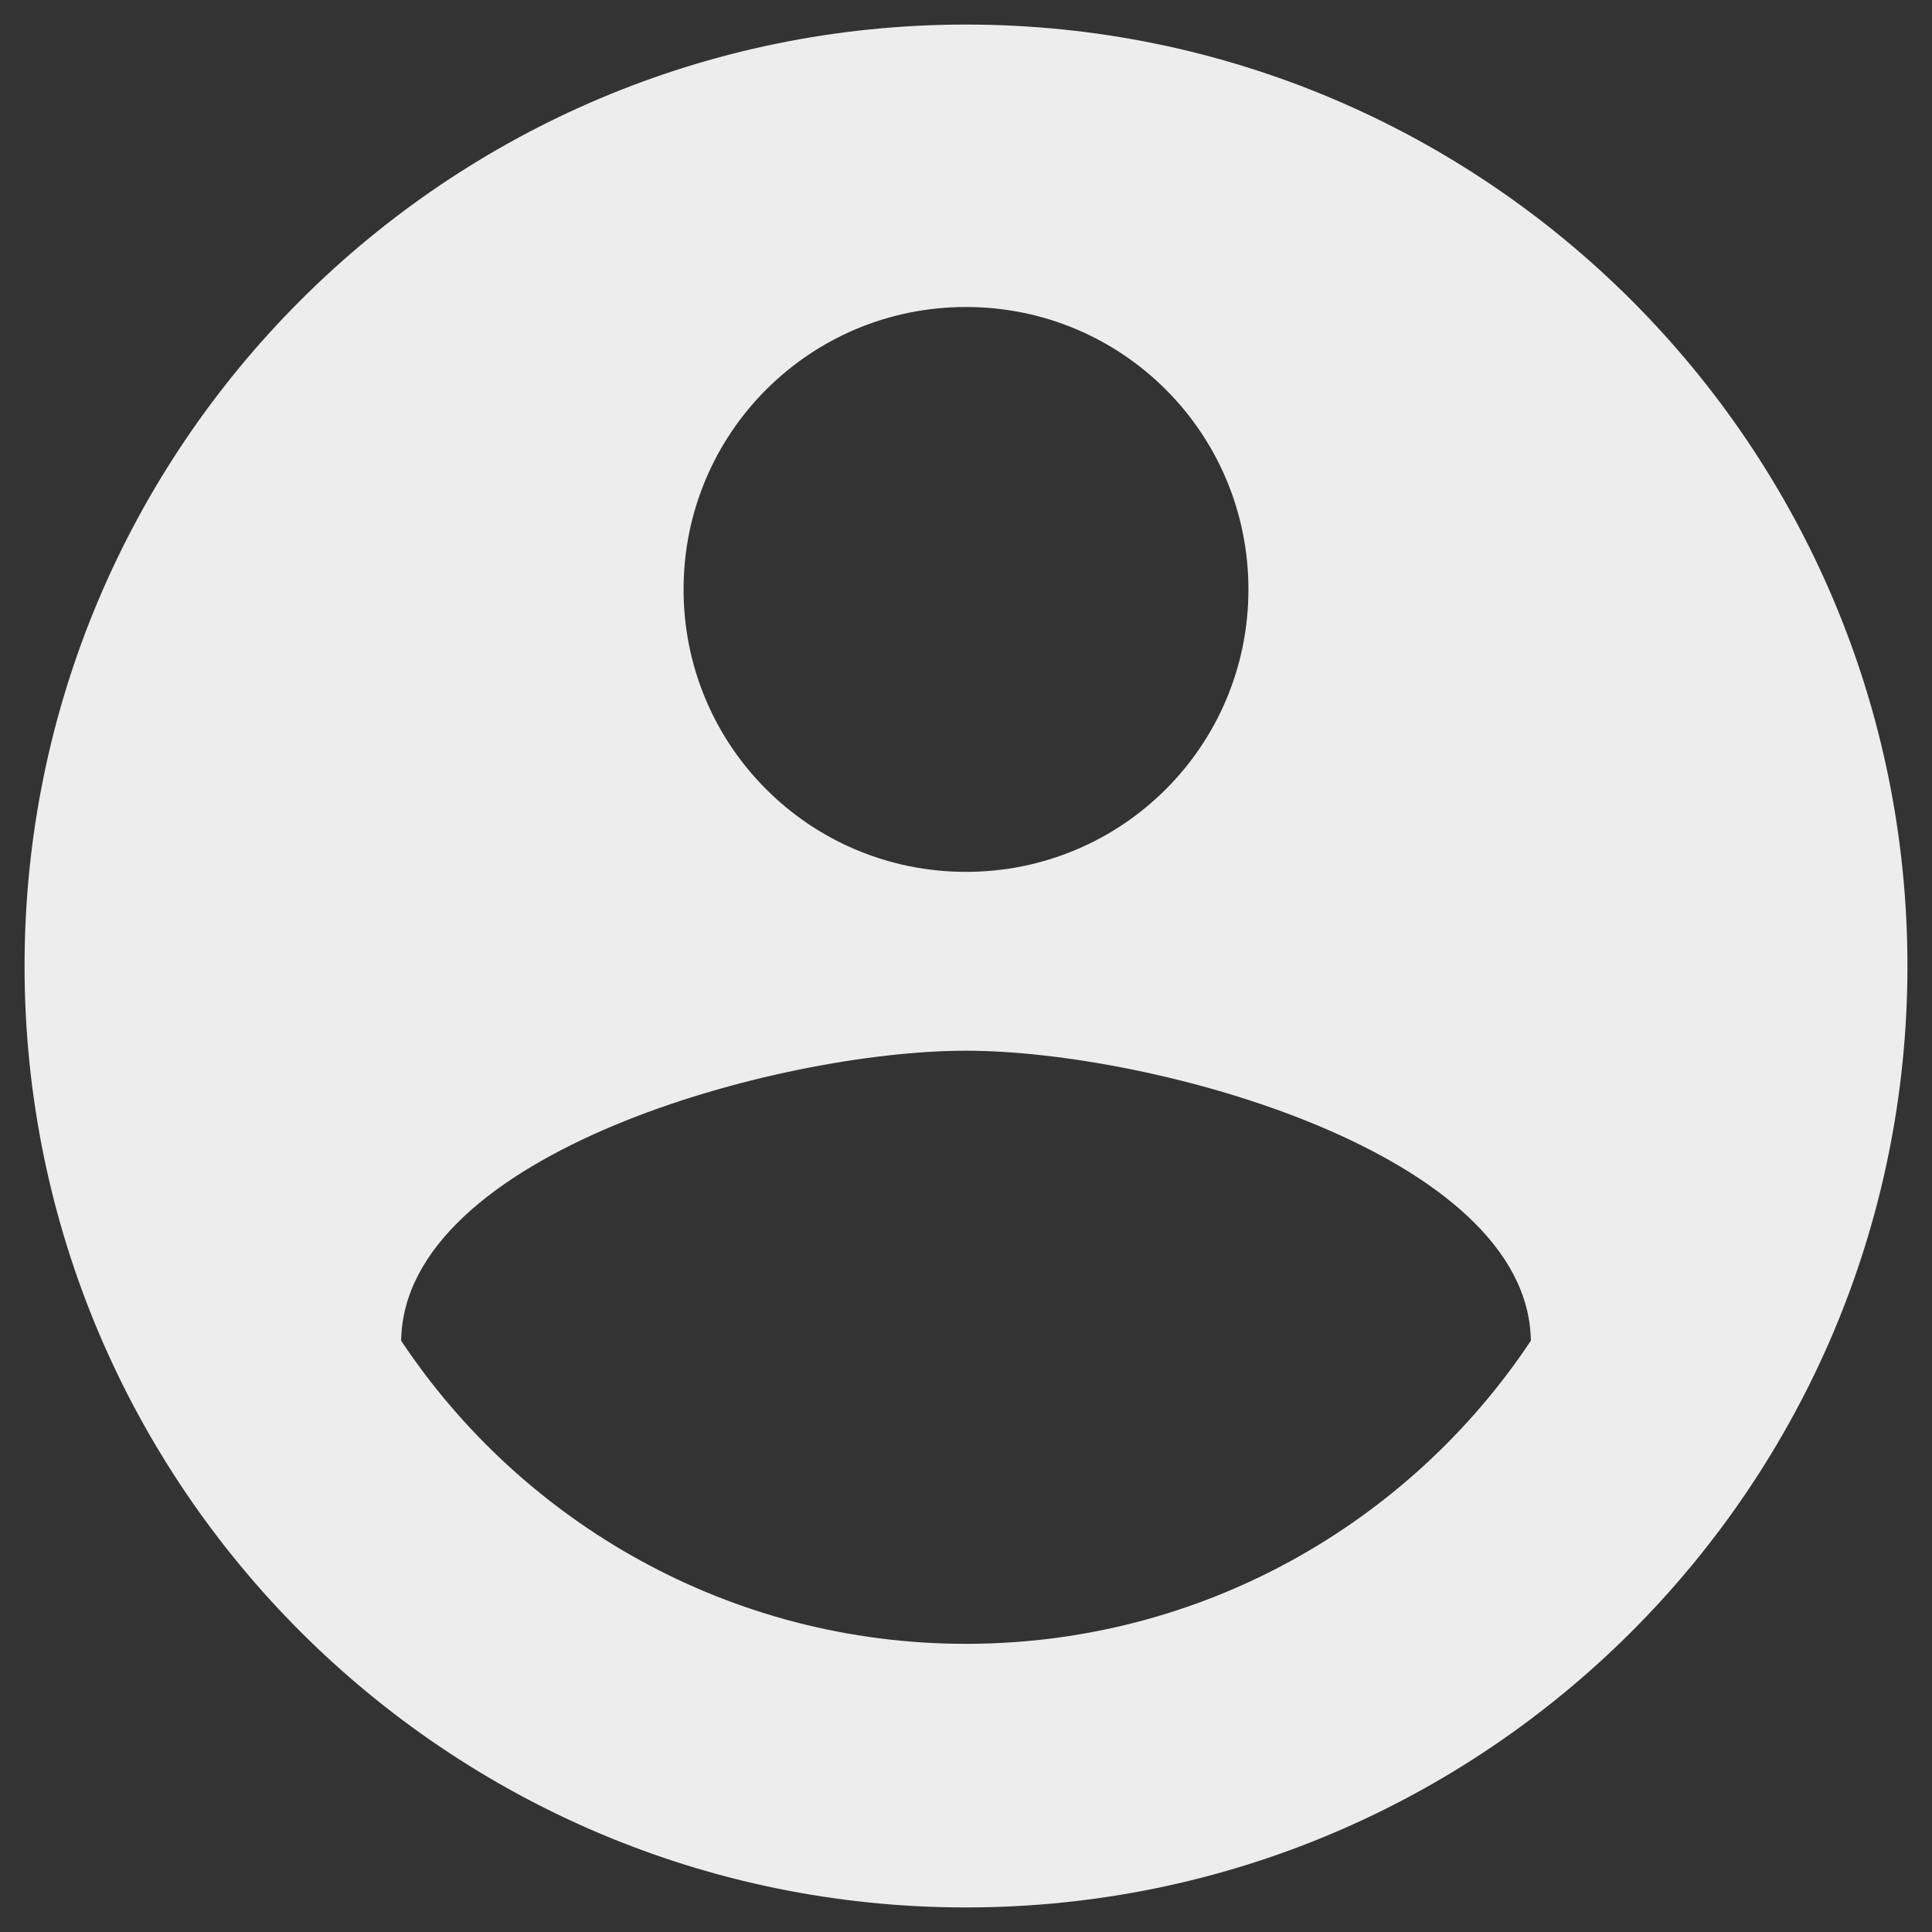 <svg width="59" height="59" viewBox="0 0 59 59" fill="none" xmlns="http://www.w3.org/2000/svg">
<rect x="0" y="0" width="59" height="59" fill="#333333" stroke="none"/>
<path d="M29.5 0.75C13.63 0.75 0.75 13.63 0.75 29.5C0.75 45.37 13.63 58.25 29.5 58.25C45.37 58.25 58.25 45.37 58.25 29.5C58.25 13.63 45.37 0.75 29.5 0.75ZM29.5 9.375C34.273 9.375 38.125 13.227 38.125 18C38.125 22.773 34.273 26.625 29.5 26.625C24.727 26.625 20.875 22.773 20.875 18C20.875 13.227 24.727 9.375 29.5 9.375ZM29.5 50.2C22.312 50.2 15.959 46.52 12.25 40.943C12.336 35.221 23.75 32.087 29.5 32.087C35.221 32.087 46.664 35.221 46.75 40.943C43.041 46.52 36.688 50.2 29.5 50.2Z" fill="#EDEDED"/>
</svg>
